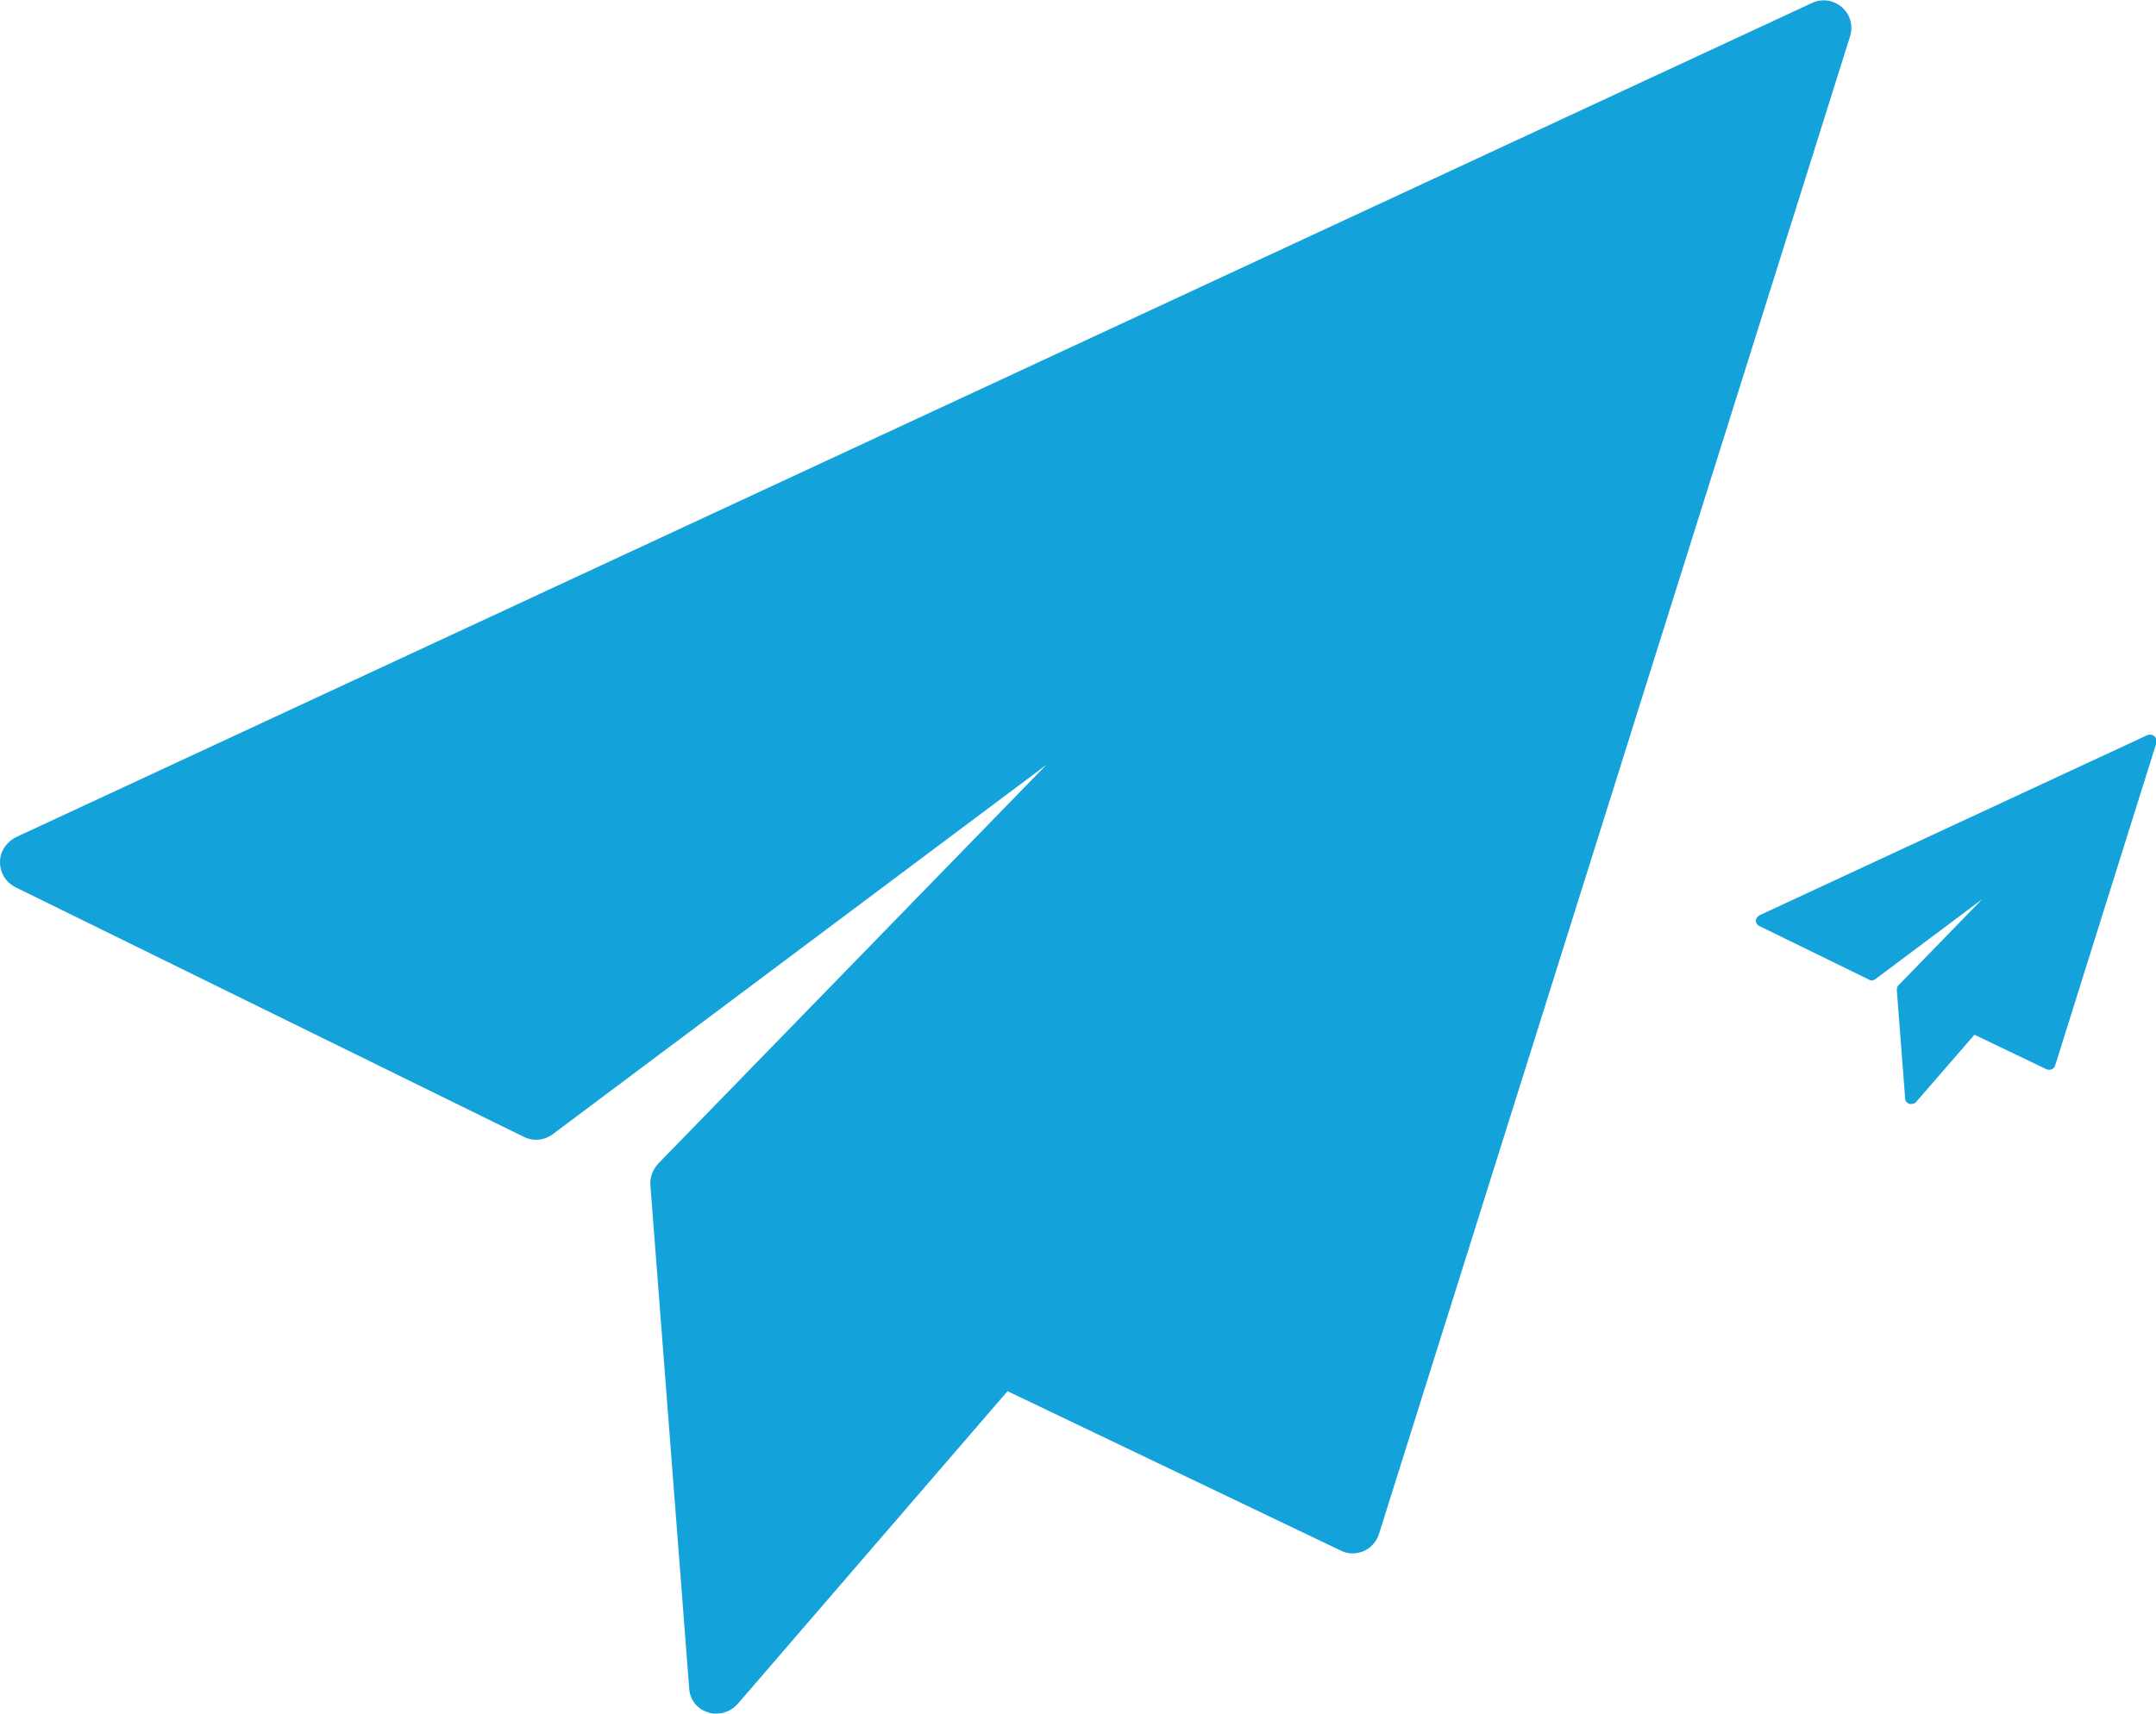 <svg xmlns="http://www.w3.org/2000/svg" viewBox="0 0 361 287"><path fill-rule="evenodd" clip-rule="evenodd" fill="#14A2DB" d="M308.4 1.2c-1.4-1.2-3.3-1.5-5-.7L2.7 140.2c-1.6.8-2.7 2.4-2.7 4.2 0 1.8 1 3.4 2.6 4.2l85.1 41.8c1.6.8 3.4.6 4.8-.4l82.7-61.9-65 66.8c-.9 1-1.4 2.3-1.3 3.6l6.5 84.3c.1 1.9 1.4 3.5 3.2 4 .5.2 1 .2 1.4.2 1.3 0 2.6-.6 3.5-1.6l45.2-52.4 55.8 26.7c1.2.6 2.6.6 3.8.1 1.2-.5 2.2-1.6 2.6-2.9L309.8 6c.5-1.7 0-3.6-1.4-4.8zm52.3 122.1c-.3-.3-.7-.3-1.1-.2l-65 30.2c-.3.2-.6.5-.6.9s.2.7.6.9l18.4 9c.3.2.7.1 1-.1l17.9-13.4-14 14.4c-.2.2-.3.5-.3.8L319 184c0 .4.3.7.7.9h.3c.3 0 .6-.1.8-.3l9.8-11.3 12.1 5.8c.3.1.6.1.8 0 .3-.1.5-.3.6-.6l17-54.2c0-.4-.1-.8-.4-1z"/></svg>